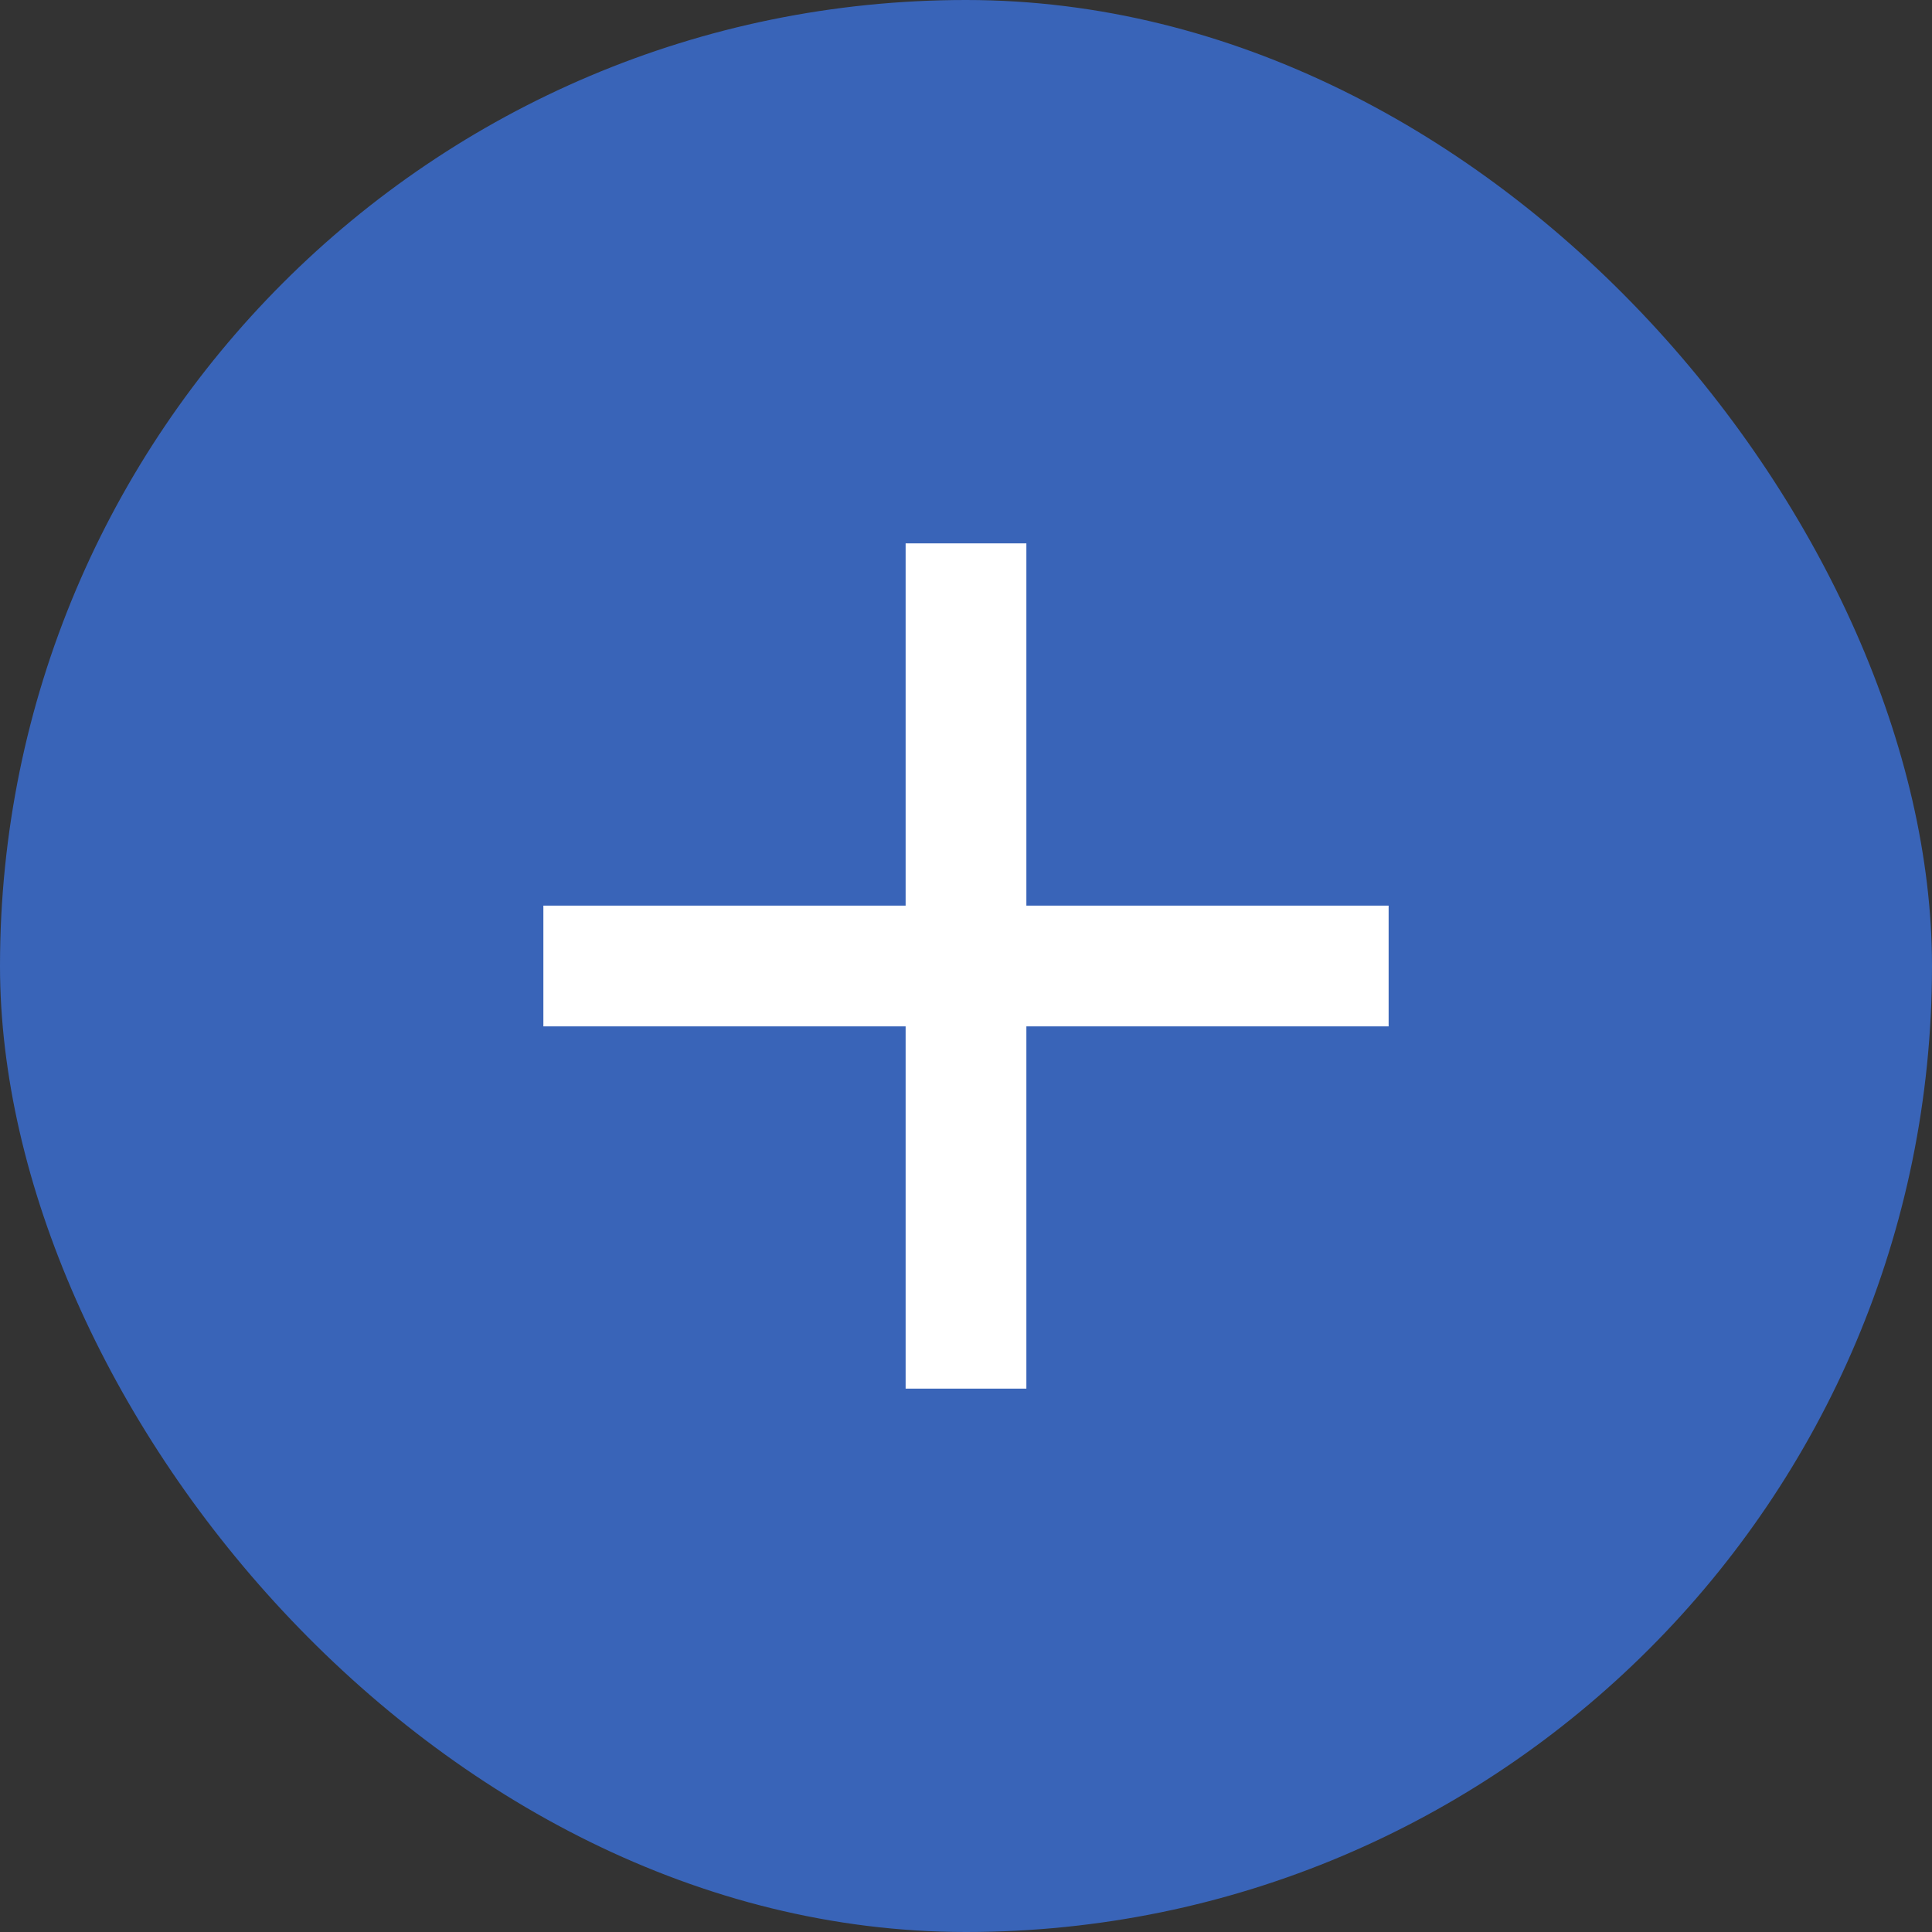 <svg fill="none" height="16" viewBox="0 0 16 16" width="16" xmlns="http://www.w3.org/2000/svg"><rect x="0" y="0" width="16" height="16" fill="#333333" stroke="none"/><rect fill="#3964b8" height="16" rx="8" width="16"/><path d="m11.5 8.5h-3v3h-1v-3h-3v-1h3v-3h1v3h3z" fill="#fff"/></svg>